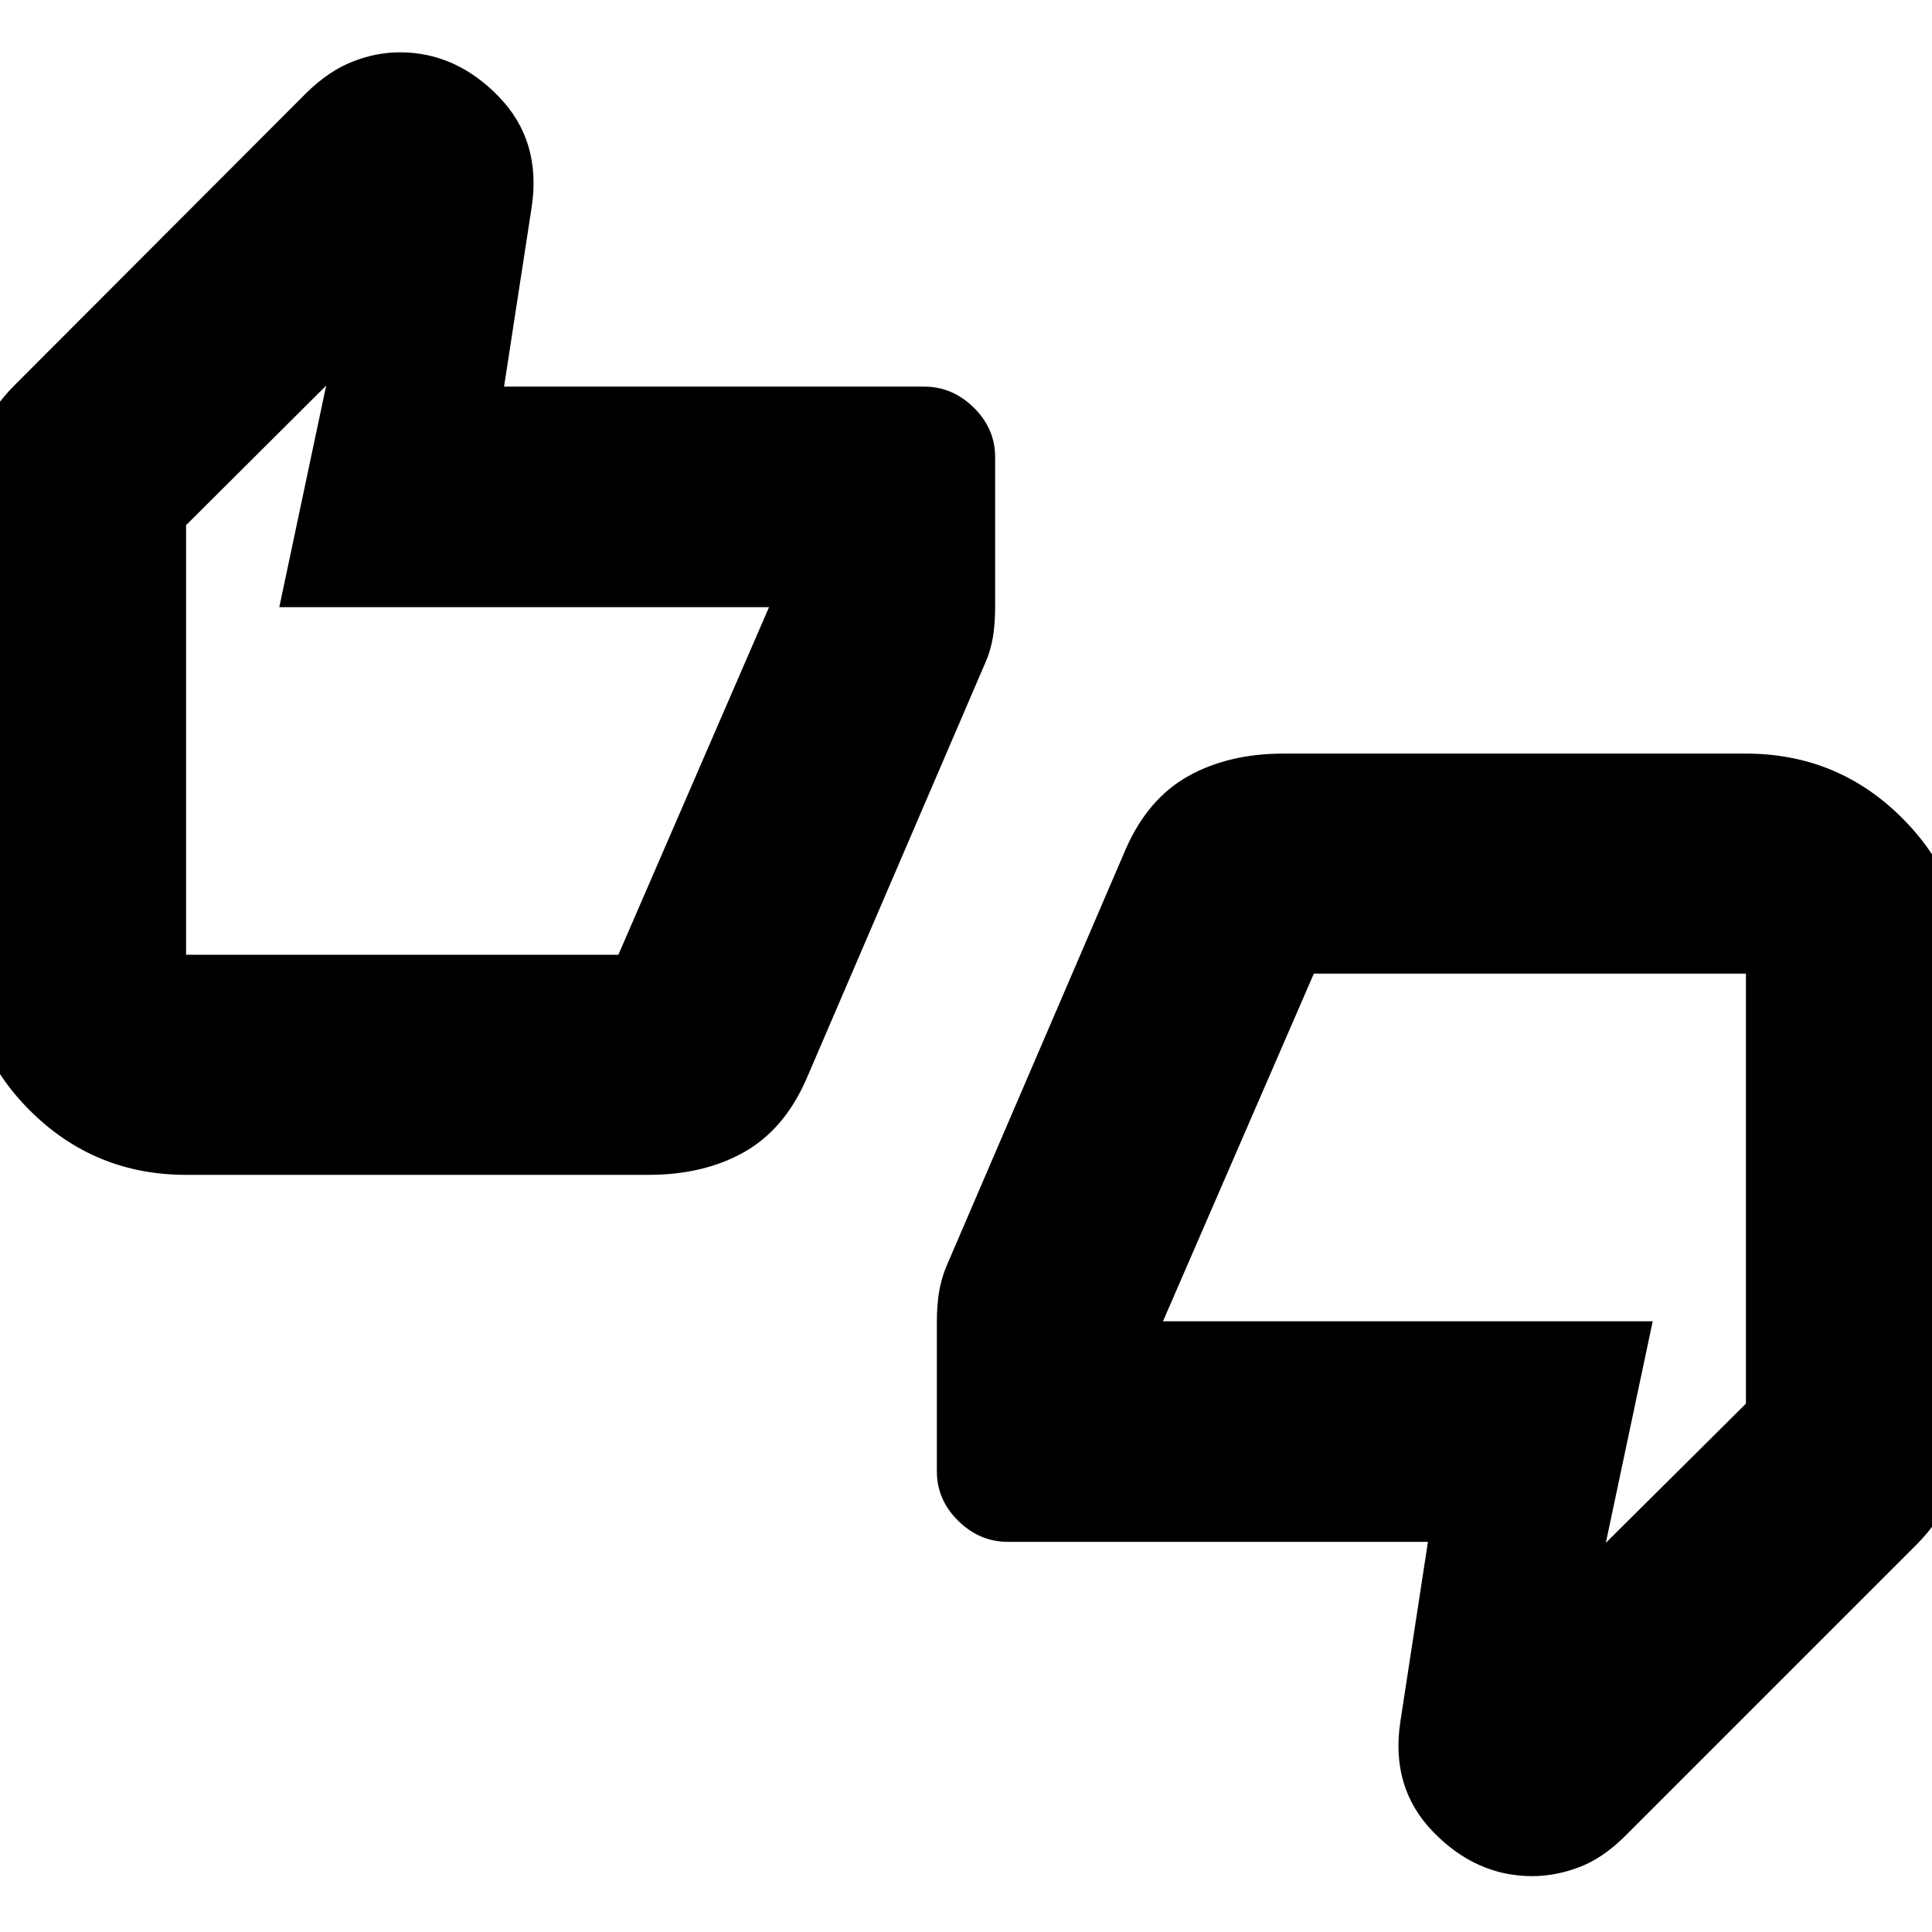 <svg xmlns="http://www.w3.org/2000/svg" height="24" viewBox="0 -960 960 960" width="24"><path d="M92.46-376.22q-45.5 0-77.54-31.92-32.05-31.93-32.05-77.43v-225.54q0-16.43 6.43-31.3 6.43-14.86 18.44-26.68l144.61-144.85q11.06-10.82 22.83-15.44 11.76-4.62 23.53-4.62 27.81 0 49.14 22.04 21.32 22.03 16.32 54.96l-13.71 89.11h208.76q14.04 0 24.65 10.44 10.61 10.45 10.61 24.58v74.24q0 8.72-1.11 15.26-1.12 6.55-3.58 12.24l-89.25 207.65q-10.97 24.85-30.97 36.06-20 11.2-47.31 11.2H92.46Zm214.8-109.35 75.07-173.21v.48H138.78l23.29-110.09-69.61 69.34v213.48h214.8Zm193.52 291.7q-14.04 0-24.65-10.44-10.61-10.45-10.61-24.58v-74.2q0-8.52 1.12-15.09 1.12-6.58 3.6-12.54l89.22-207.56q10.95-24.86 30.96-36.06 20.01-11.2 47.32-11.2h229.8q45.5 0 77.54 31.92 32.05 31.93 32.05 77.42v225.55q0 16.36-6.46 31.27-6.45 14.91-18.41 26.95L807.7-47.87q-11.11 11.11-22.88 15.61-11.76 4.5-23.53 4.5-27.81 0-49.14-21.97-21.32-21.97-16.32-54.79l13.71-89.35H500.78ZM652.84-476.2l-75.17 173.22v-.48h243.55l-23.29 110.09 69.61-69.17V-476.2h-214.7Zm-560.38-9.37v-212.97 40.24-.48 173.21Zm775.08 9.37v213.22-40.48.48-173.22Z"/></svg>